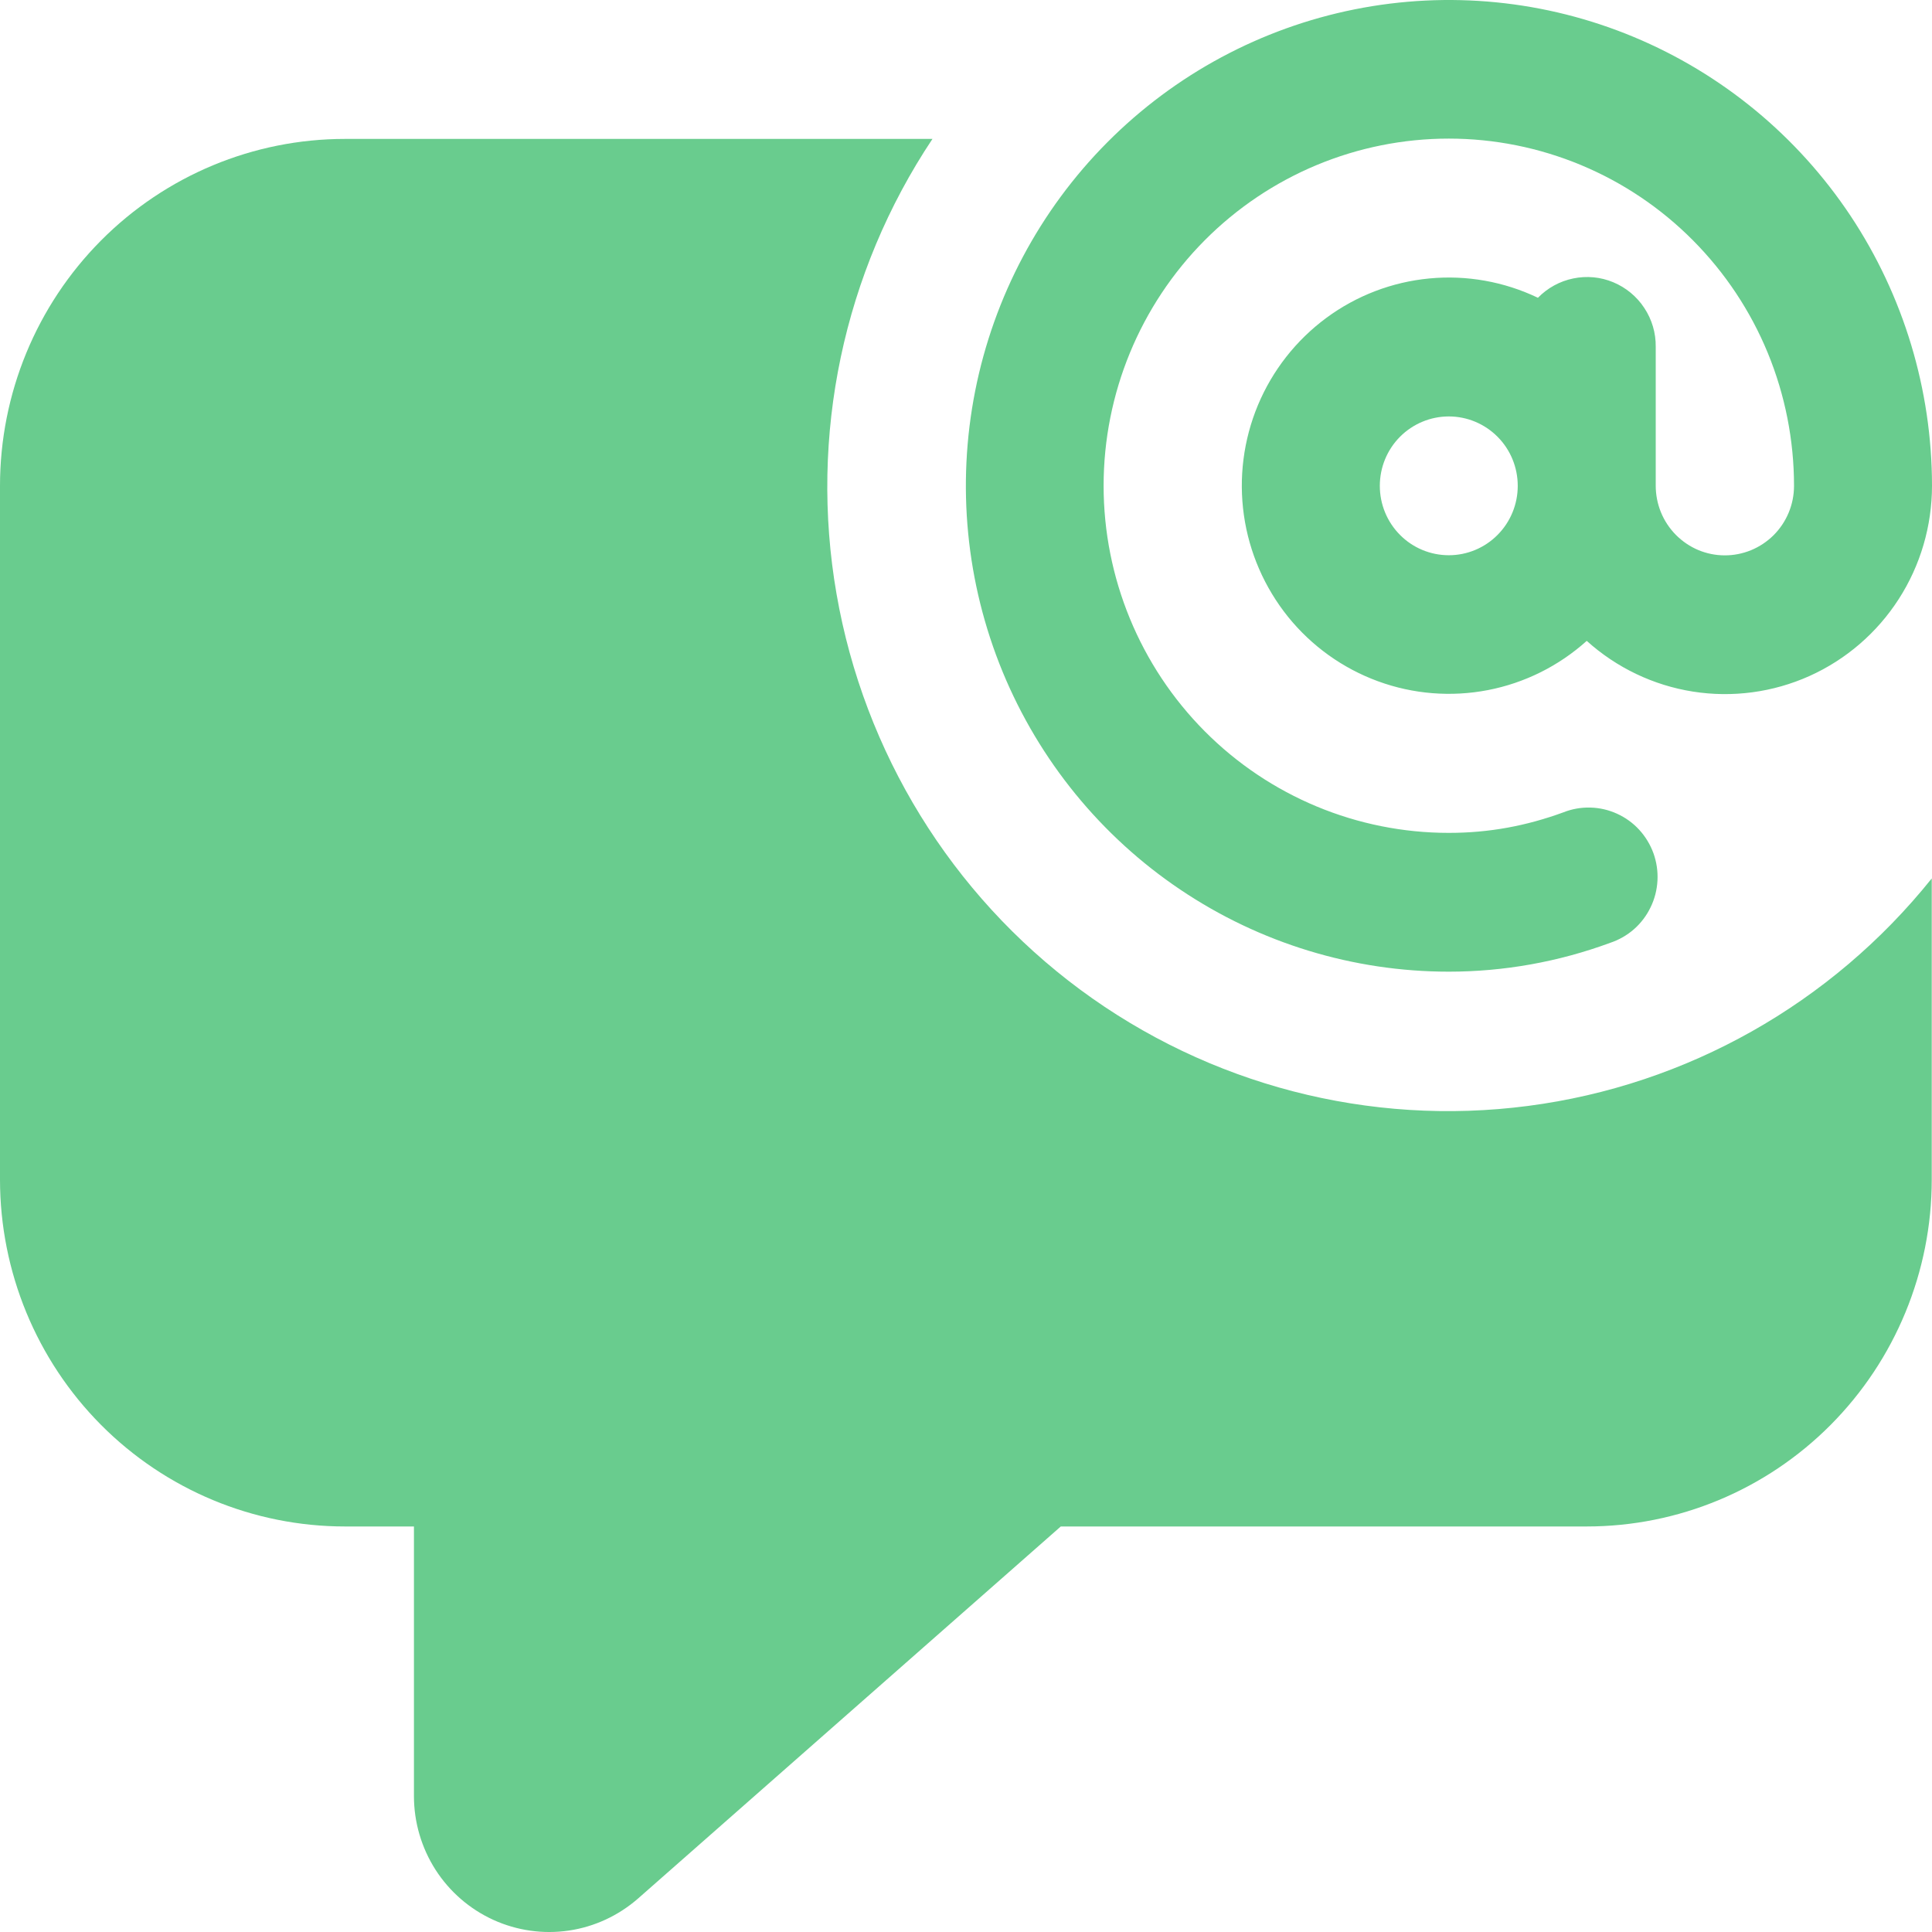 <svg width="31" height="31" viewBox="0 0 31 31" fill="none" xmlns="http://www.w3.org/2000/svg">
<path d="M23.247 2.224C21.778 2.224 20.369 2.811 19.33 3.856C18.292 4.9 17.708 6.317 17.708 7.794C17.708 9.272 18.292 10.688 19.33 11.733C20.369 12.778 21.778 13.364 23.247 13.364C23.897 13.364 24.493 13.251 25.084 13.035C25.222 12.98 25.369 12.954 25.517 12.958C25.665 12.961 25.811 12.995 25.945 13.056C26.08 13.117 26.202 13.205 26.302 13.314C26.403 13.424 26.48 13.552 26.531 13.692C26.581 13.832 26.603 13.981 26.595 14.129C26.587 14.278 26.55 14.424 26.485 14.557C26.421 14.691 26.33 14.811 26.219 14.909C26.107 15.007 25.977 15.081 25.837 15.128C25.007 15.434 24.13 15.591 23.247 15.591C21.714 15.591 20.215 15.133 18.941 14.276C17.667 13.42 16.674 12.202 16.087 10.778C15.501 9.353 15.348 7.786 15.647 6.274C15.946 4.762 16.684 3.373 17.768 2.283C18.852 1.193 20.233 0.451 21.736 0.15C23.239 -0.151 24.798 0.003 26.214 0.593C27.63 1.183 28.841 2.182 29.693 3.463C30.544 4.745 30.999 6.252 31 7.793C31 8.439 30.815 9.071 30.466 9.613C30.117 10.155 29.62 10.583 29.034 10.847C28.448 11.11 27.798 11.197 27.164 11.097C26.53 10.997 25.938 10.714 25.46 10.283C25.012 10.686 24.464 10.959 23.874 11.073C23.284 11.187 22.674 11.138 22.11 10.931C21.545 10.724 21.047 10.367 20.668 9.898C20.29 9.428 20.044 8.865 19.959 8.266C19.874 7.668 19.952 7.058 20.184 6.501C20.417 5.943 20.796 5.46 21.28 5.102C21.764 4.744 22.335 4.525 22.934 4.468C23.532 4.411 24.134 4.518 24.677 4.778C24.831 4.62 25.028 4.512 25.243 4.468C25.459 4.423 25.683 4.444 25.886 4.529C26.089 4.614 26.263 4.757 26.384 4.942C26.506 5.126 26.57 5.343 26.567 5.564V7.791C26.567 7.938 26.595 8.083 26.65 8.218C26.705 8.354 26.787 8.477 26.889 8.581C26.992 8.685 27.114 8.768 27.248 8.825C27.382 8.881 27.526 8.911 27.672 8.911C27.818 8.912 27.962 8.883 28.097 8.828C28.232 8.772 28.354 8.691 28.458 8.588C28.667 8.379 28.785 8.096 28.786 7.8V7.796C28.786 7.064 28.643 6.339 28.365 5.663C28.087 4.987 27.678 4.373 27.164 3.856C26.65 3.338 26.039 2.928 25.367 2.648C24.694 2.368 23.974 2.224 23.247 2.224ZM22.14 7.796C22.14 8.091 22.256 8.374 22.464 8.583C22.671 8.792 22.953 8.909 23.247 8.909C23.54 8.909 23.822 8.792 24.029 8.583C24.237 8.374 24.353 8.091 24.353 7.796C24.353 7.5 24.237 7.217 24.029 7.008C23.822 6.8 23.54 6.682 23.247 6.682C22.953 6.682 22.671 6.8 22.464 7.008C22.256 7.217 22.14 7.5 22.14 7.796Z" fill="#69CC8E"/>
<path d="M5.535 2.229H14.962C13.533 4.373 12.981 6.989 13.423 9.532C13.865 12.075 15.265 14.349 17.332 15.879C19.4 17.409 21.975 18.078 24.52 17.745C27.066 17.413 29.385 16.105 30.996 14.095V18.927C30.996 20.403 30.412 21.819 29.374 22.863C28.336 23.907 26.929 24.493 25.461 24.493H17.021L10.24 30.461C9.926 30.736 9.54 30.916 9.128 30.977C8.716 31.038 8.295 30.978 7.915 30.805C7.536 30.632 7.214 30.353 6.988 30.001C6.763 29.649 6.642 29.239 6.642 28.82V24.493H5.535C4.067 24.493 2.66 23.907 1.622 22.864C0.584 21.82 0.001 20.405 0 18.929V7.796C0 6.319 0.583 4.903 1.621 3.859C2.659 2.815 4.067 2.229 5.535 2.229Z" fill="#69CC8E"/>
</svg>
